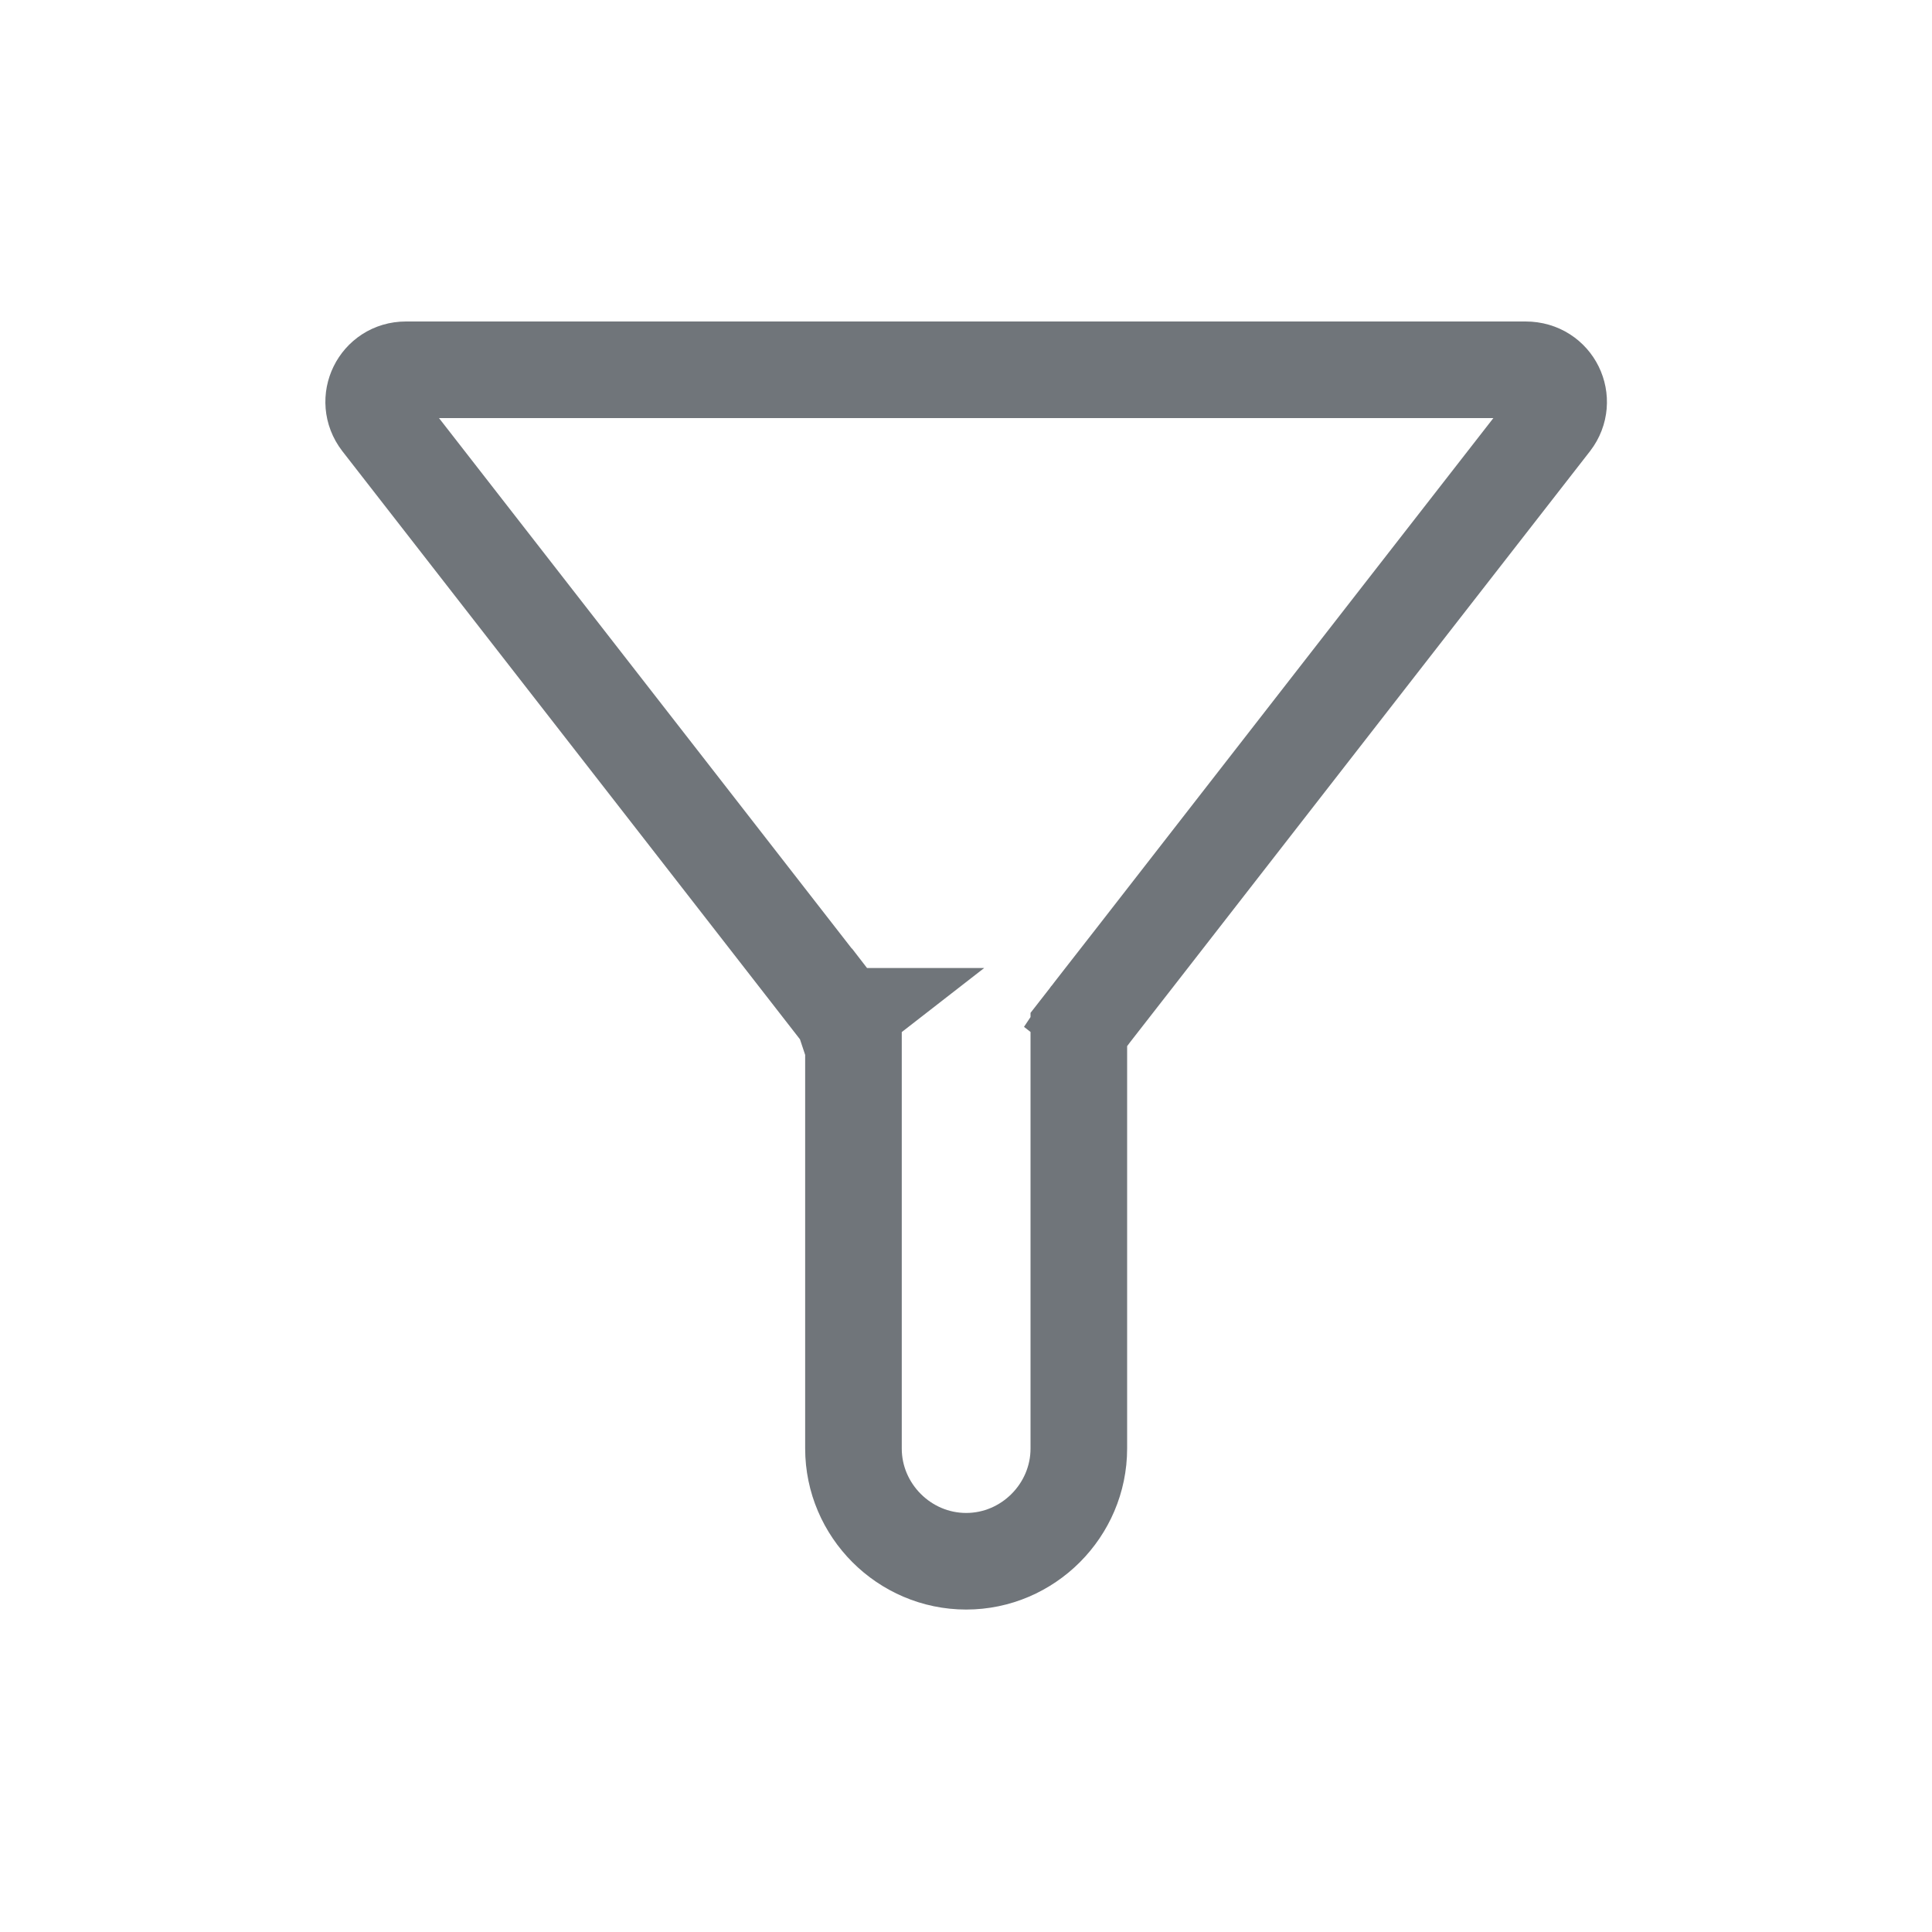 <svg width="20" height="20" viewBox="0 0 20 20" fill="none" xmlns="http://www.w3.org/2000/svg">
<g clip-path="url(#clip0_362_2028)">
<path d="M8.335 10.828L8.73 10.521L8.73 10.521L8.729 10.521L8.728 10.518L8.722 10.511L8.697 10.479L8.603 10.358L8.253 9.908L7.059 8.373C6.103 7.144 4.905 5.605 3.939 4.364C3.769 4.143 3.924 3.828 4.202 3.828H15.793C16.084 3.828 16.232 4.147 16.065 4.364C15.098 5.605 13.901 7.144 12.945 8.373L11.751 9.908L11.4 10.358L11.306 10.479L11.282 10.511L11.276 10.518L11.274 10.521L11.274 10.521L11.274 10.521L11.668 10.828L11.274 10.521L11.168 10.657V10.828V14.995C11.168 15.635 10.642 16.162 10.002 16.162C9.361 16.162 8.835 15.635 8.835 14.995V10.828V10.657L8.73 10.521L8.335 10.828Z" stroke="#70757A"/>
</g>
<defs>
<clipPath id="clip0_362_2028">
<rect width="20" height="20" fill="white"/>
</clipPath>
</defs>
</svg>
